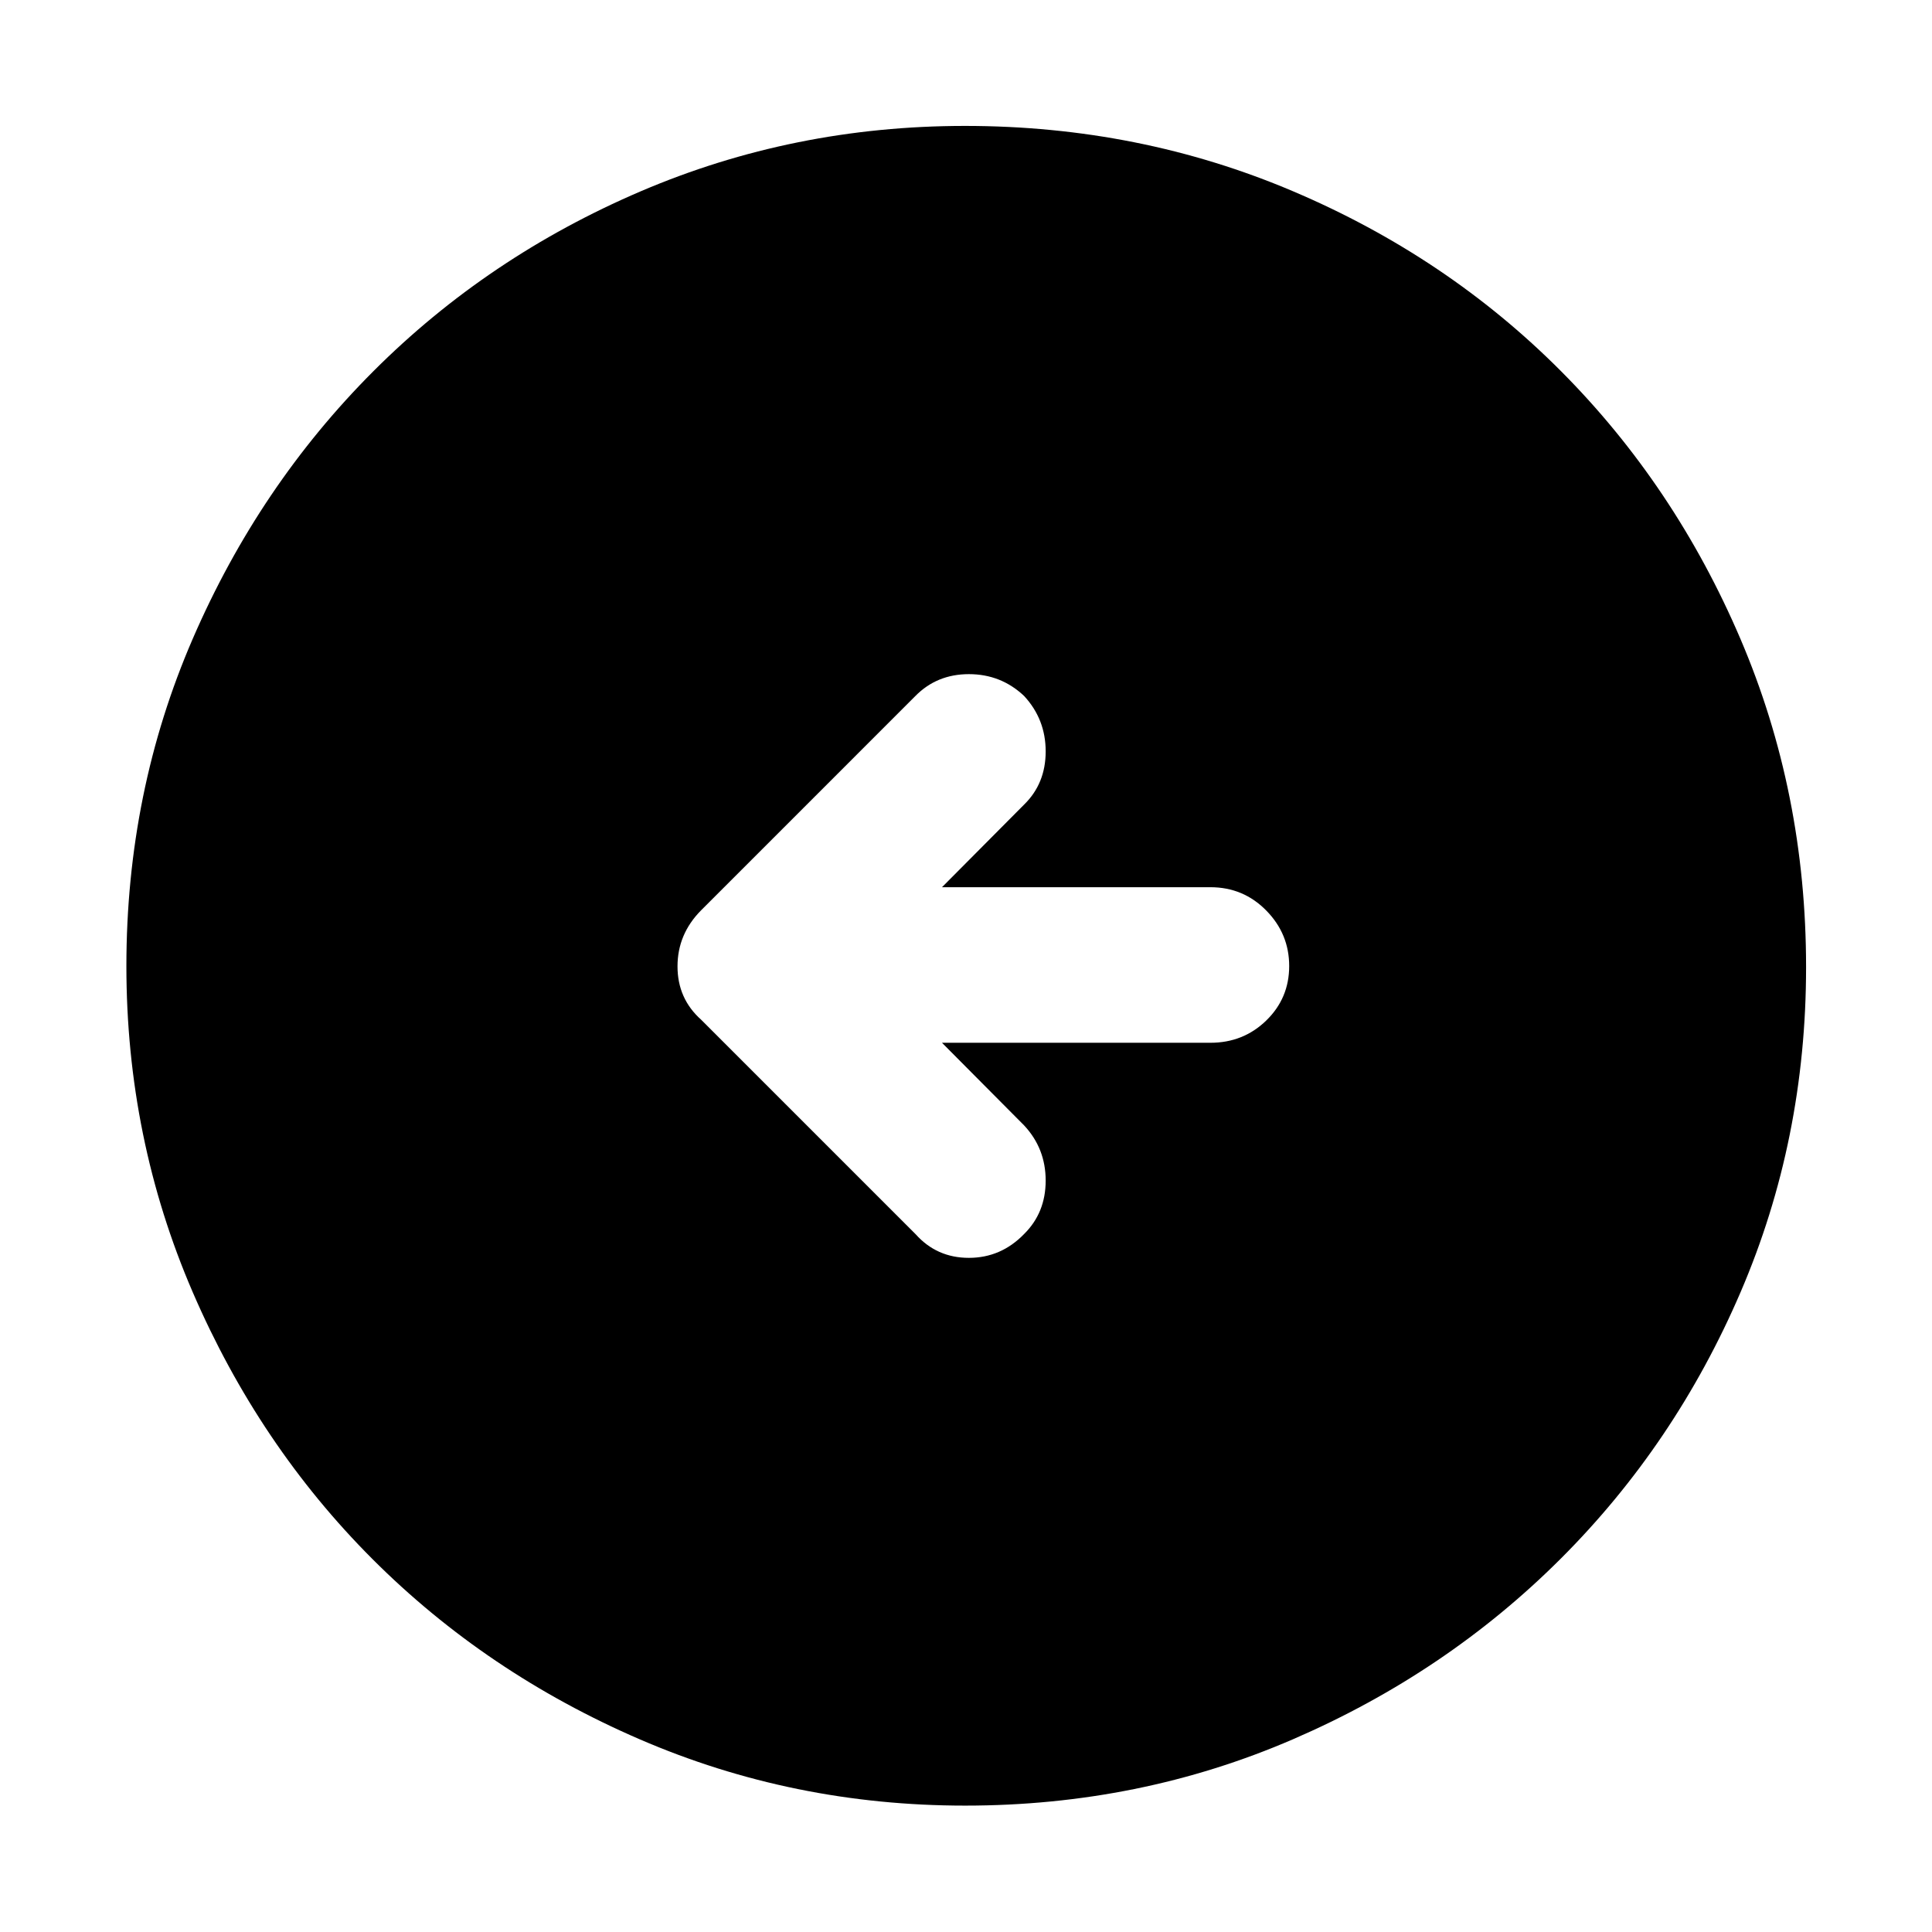<svg xmlns="http://www.w3.org/2000/svg" height="48" viewBox="0 -960 960 960" width="48"><path d="M468.07-441.85h133.36q16.41 0 27.78-11.08 11.38-11.08 11.38-27.05 0-15.98-11.38-27.57-11.37-11.6-27.78-11.6H468.07l40.8-41.05q10.72-10.47 10.72-26.43 0-15.96-10.72-27.55-11.48-10.84-27.44-10.84-15.95 0-26.67 10.95l-106.39 106.4q-11.72 11.83-11.72 27.85 0 16.02 11.72 26.49L455-346.7q10.48 11.72 26.43 11.72 15.96 0 27.44-11.84 10.72-10.59 10.72-26.55t-10.72-27.43l-40.8-41.05Zm11.5 379.05q-85.45 0-161.64-32.92-76.2-32.93-132.74-89.47-56.54-56.54-89.47-132.83-32.92-76.3-32.92-161.95 0-86.54 32.98-162.65 32.98-76.12 89.77-132.94 56.8-56.83 132.75-89.35 75.95-32.52 161.2-32.52 86.63 0 163.07 32.5 76.45 32.5 133.04 89.31 56.59 56.81 89.21 133.1 32.61 76.28 32.61 163.06 0 85.77-32.52 161.46-32.52 75.69-89.35 132.46-56.82 56.78-133.05 89.76Q566.28-62.8 479.57-62.8Z"/></svg>